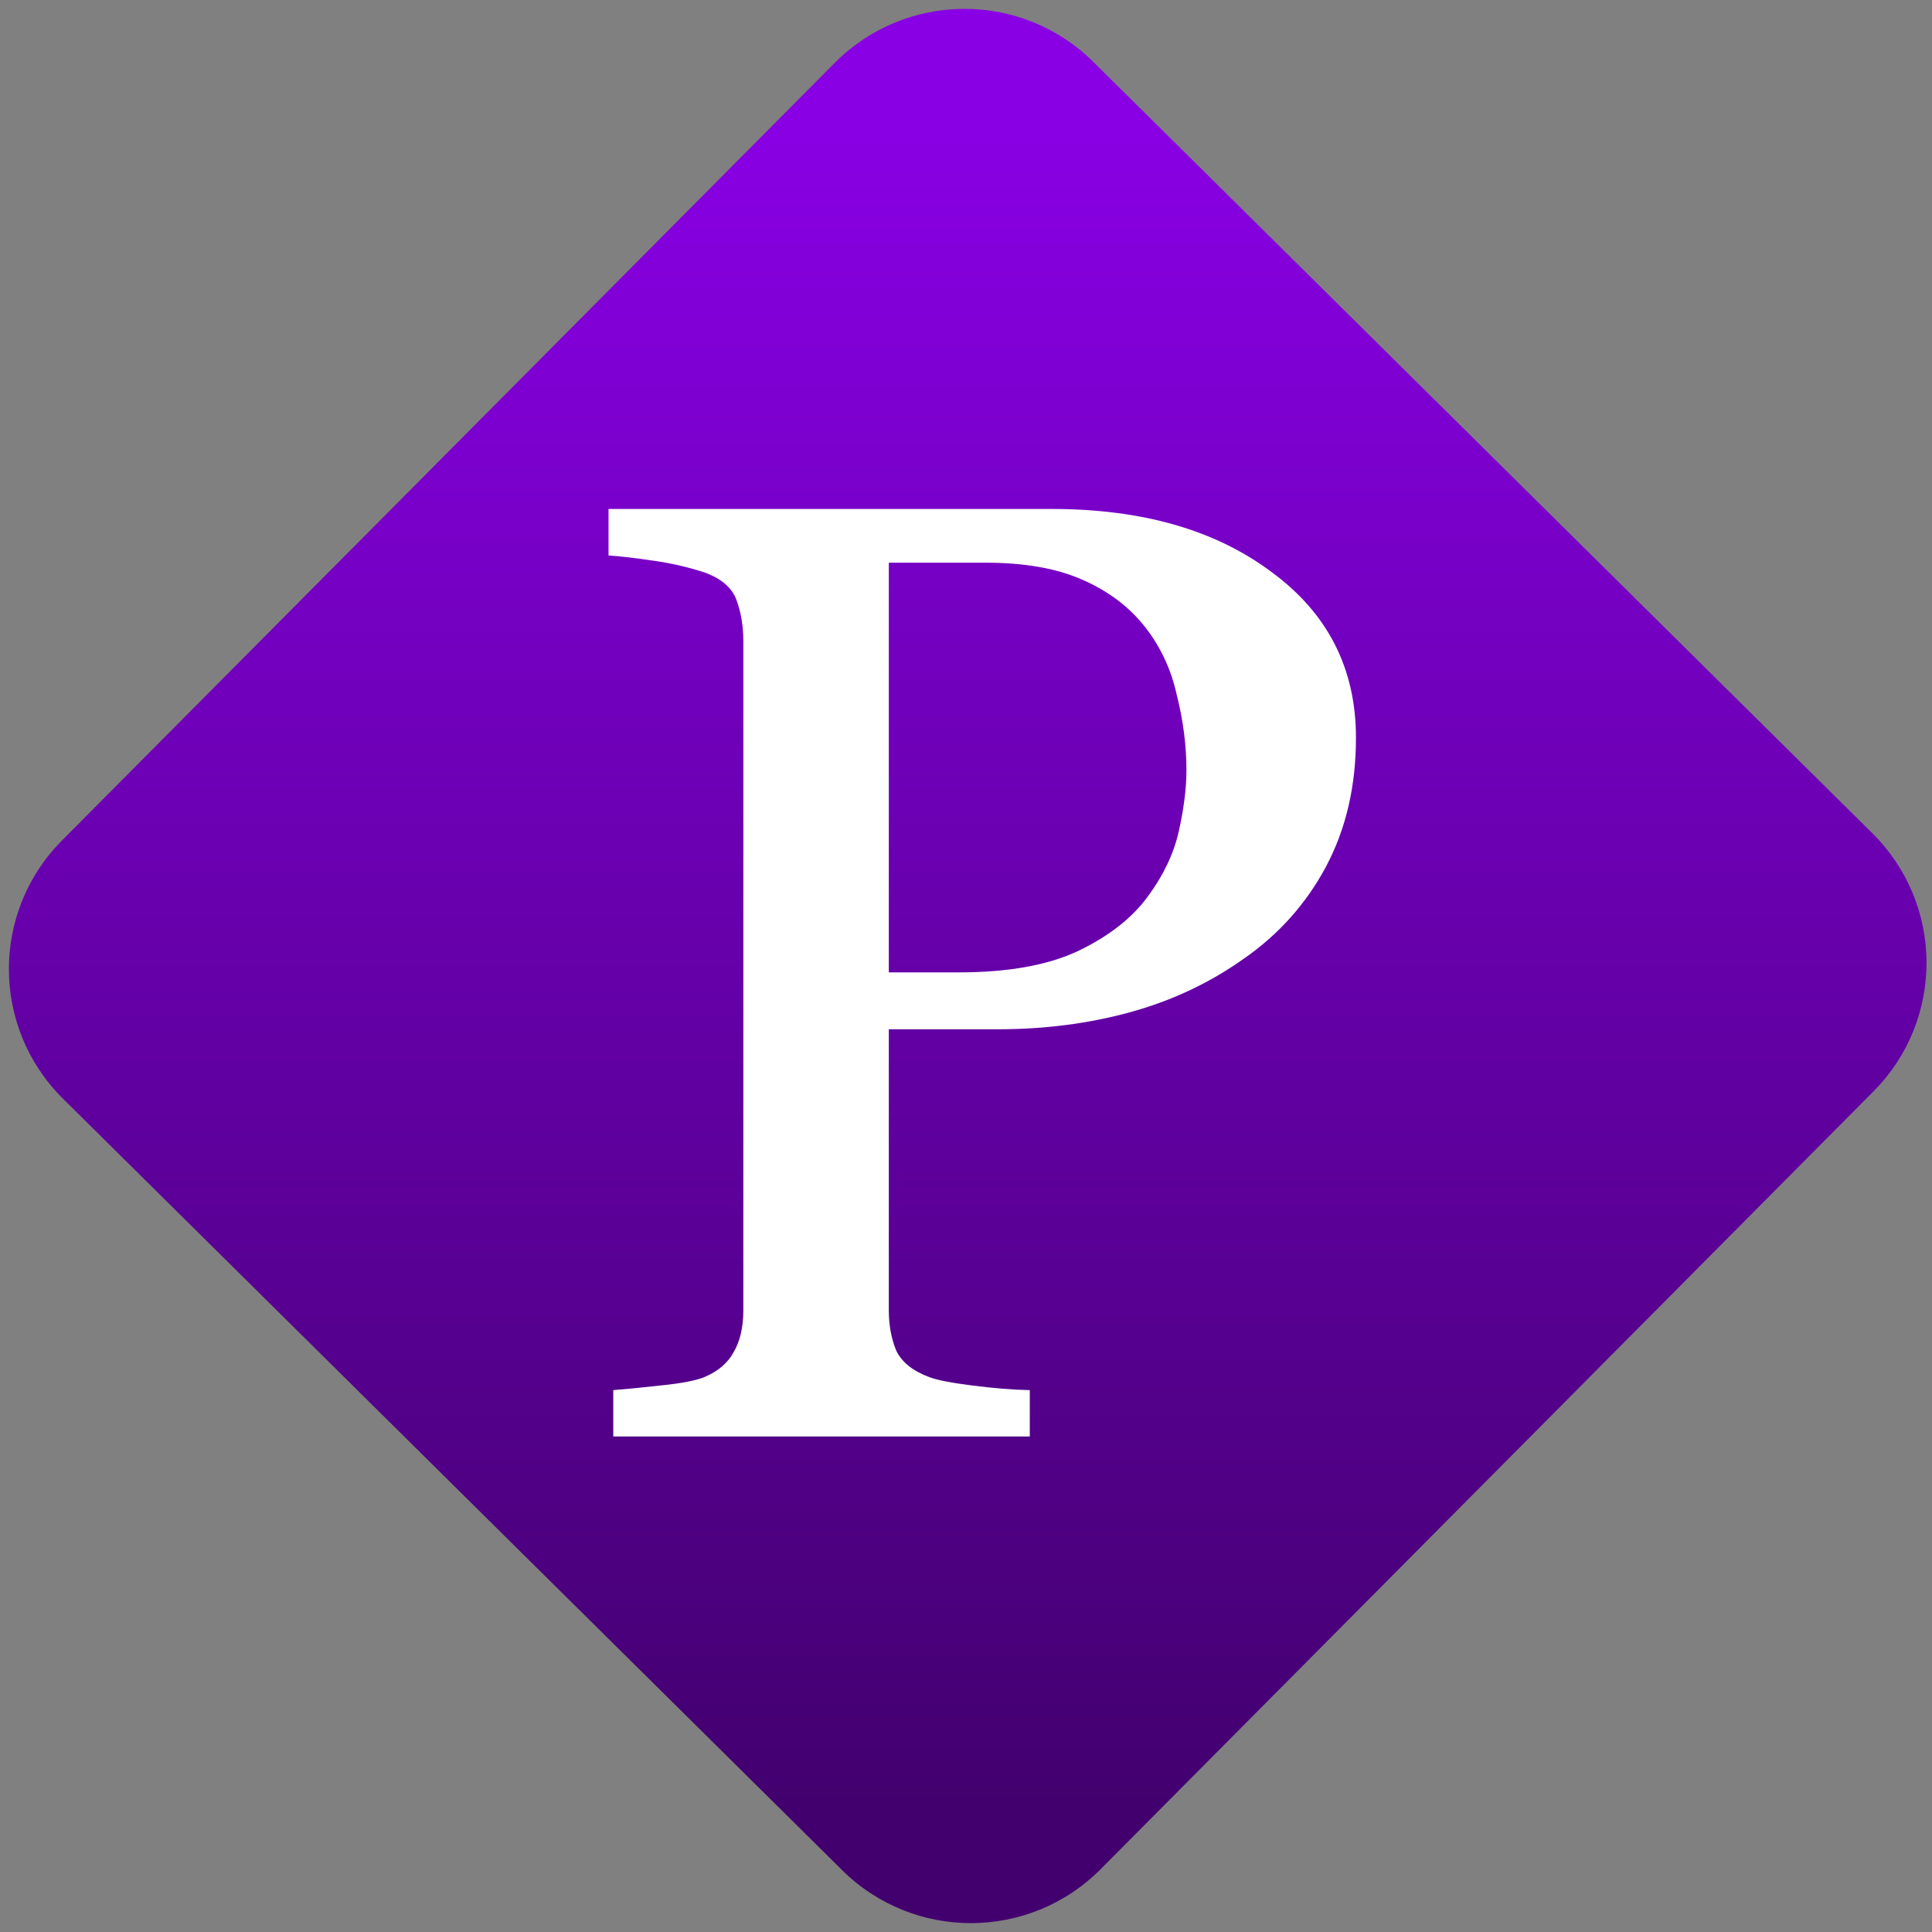 <svg width="64" height="64" viewBox="0 0 64 64" version="1.1"><rect x="0" y="0" width="64" height="64" fill="#808080" stroke="none"/><defs><linearGradient id="linear-pattern-0" gradientUnits="userSpaceOnUse" x1="0" y1="0" x2="0" y2="1" gradientTransform="matrix(60, 0, 0, 56, 0, 4)"><stop offset="0" stop-color="#8900e4" stop-opacity="1"/><stop offset="1" stop-color="#42006e" stop-opacity="1"/></linearGradient></defs><path fill="url(#linear-pattern-0)" fill-opacity="1" d="M 36.219 2.051 L 62.027 27.605 C 64.402 29.957 64.418 33.785 62.059 36.156 L 36.461 61.918 C 34.105 64.289 30.27 64.305 27.895 61.949 L 2.086 36.395 C -0.289 34.043 -0.305 30.215 2.051 27.844 L 27.652 2.082 C 30.008 -0.289 33.844 -0.305 36.219 2.051 Z M 36.219 2.051 " /><g transform="matrix(1.008,0,0,1.003,16.221,16.077)"><path fill-rule="nonzero" fill="rgb(100%, 100%, 100%)" fill-opacity="1" d="M 28.469 8.336 C 28.469 9.938 28.141 11.352 27.484 12.594 C 26.836 13.812 25.938 14.828 24.785 15.633 C 23.648 16.445 22.398 17.031 21.031 17.406 C 19.668 17.781 18.219 17.965 16.695 17.965 L 13.117 17.965 L 13.117 27.25 C 13.117 27.75 13.203 28.203 13.367 28.59 C 13.547 28.961 13.906 29.25 14.445 29.453 C 14.715 29.555 15.188 29.645 15.859 29.73 C 16.555 29.82 17.18 29.871 17.75 29.883 L 17.75 31.414 L 4.062 31.414 L 4.062 29.883 C 4.422 29.855 4.938 29.805 5.613 29.73 C 6.305 29.66 6.781 29.566 7.055 29.453 C 7.5 29.266 7.824 28.988 8.016 28.633 C 8.227 28.273 8.336 27.809 8.336 27.25 L 8.336 5.141 C 8.336 4.641 8.258 4.188 8.109 3.781 C 7.961 3.379 7.609 3.078 7.055 2.875 C 6.48 2.688 5.914 2.562 5.344 2.484 C 4.789 2.402 4.312 2.344 3.906 2.316 L 3.906 0.781 L 18.469 0.781 C 21.434 0.781 23.836 1.469 25.684 2.855 C 27.539 4.219 28.469 6.047 28.469 8.336 M 21.641 13.562 C 22.148 12.871 22.484 12.156 22.648 11.422 C 22.812 10.68 22.898 10.008 22.898 9.418 C 22.898 8.598 22.793 7.766 22.578 6.914 C 22.391 6.062 22.039 5.324 21.547 4.691 C 21.023 4.016 20.332 3.492 19.477 3.117 C 18.625 2.738 17.562 2.555 16.289 2.555 L 13.117 2.555 L 13.117 16.086 L 15.414 16.086 C 17.031 16.086 18.344 15.852 19.348 15.375 C 20.363 14.883 21.125 14.281 21.641 13.562 "/></g></svg>
